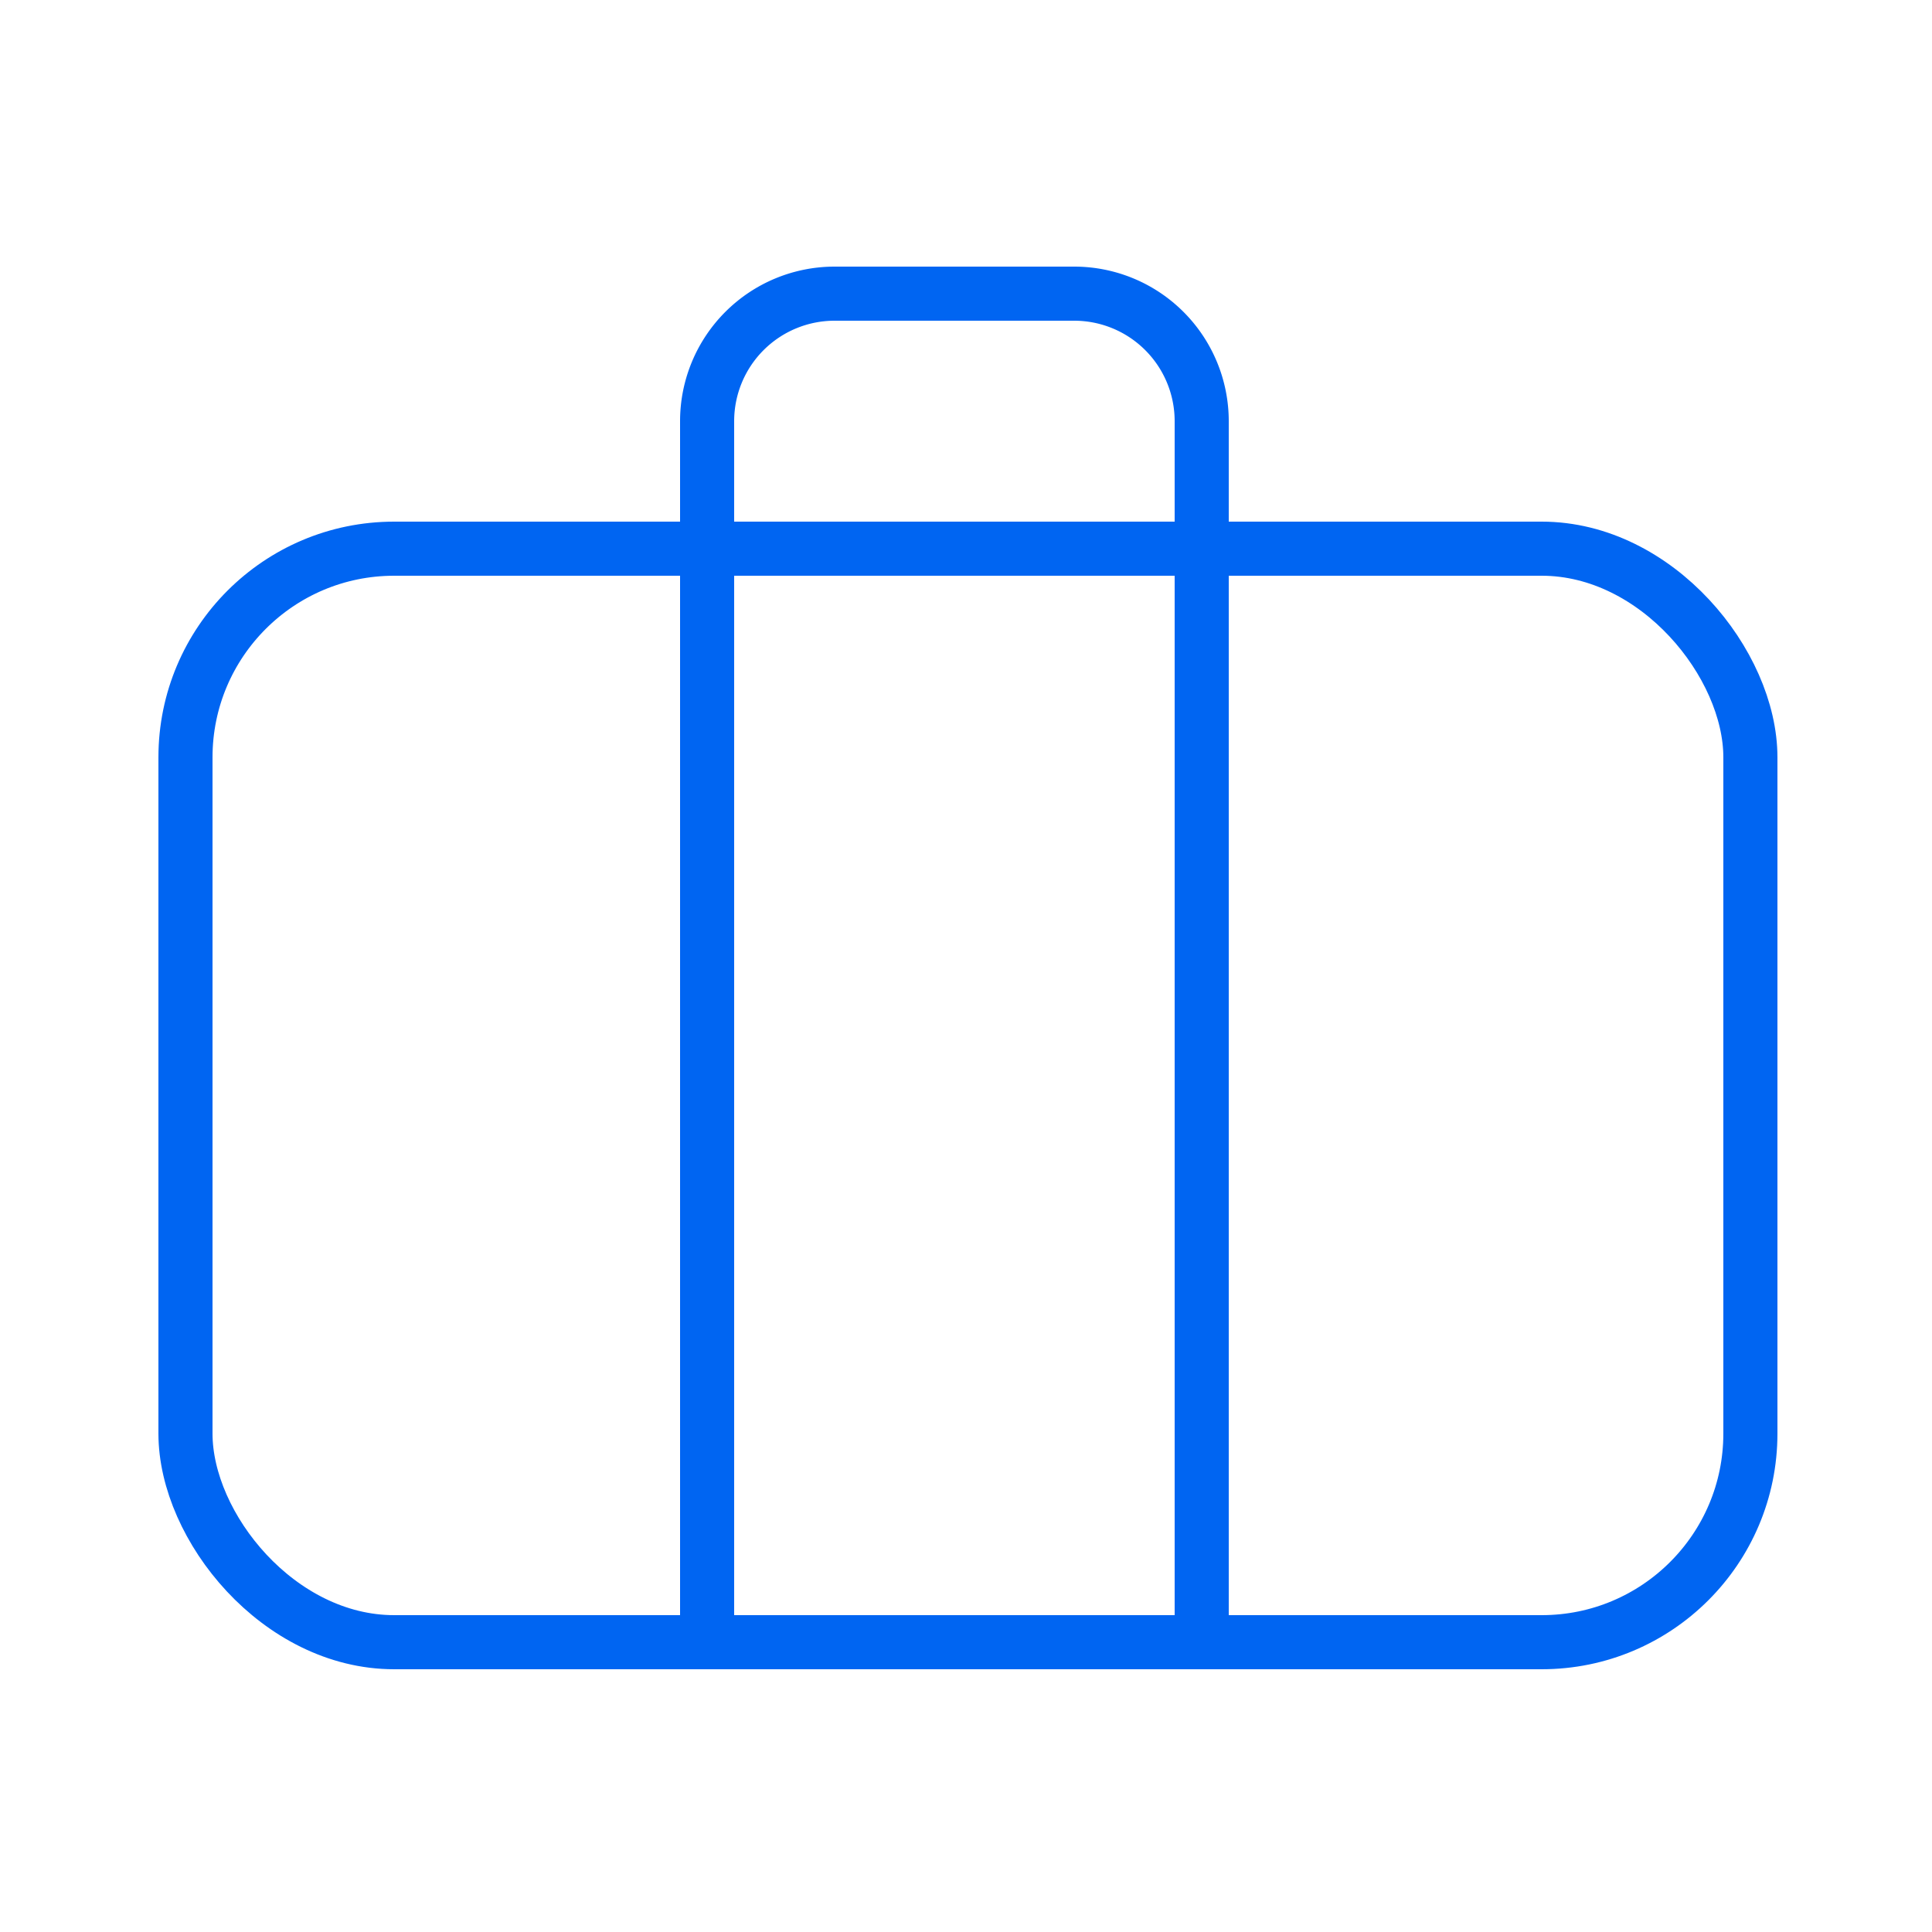 <svg xmlns="http://www.w3.org/2000/svg" xmlns:xlink="http://www.w3.org/1999/xlink" width="500" height="500" viewBox="0 0 500 500">
  <defs>
    <clipPath id="clip-_500X500_nav_jobchanges">
      <rect width="500" height="500"/>
    </clipPath>
  </defs>
  <g id="_500X500_nav_jobchanges" data-name="500X500_nav_jobchanges" clip-path="url(#clip-_500X500_nav_jobchanges)">
    <g id="Rectangle_9904" data-name="Rectangle 9904" transform="translate(41 135)" fill="none" stroke="#0065f2" stroke-linecap="round" stroke-linejoin="round" stroke-width="14">
      <rect width="419" height="297" rx="61" stroke="none"/>
      <rect x="7" y="7" width="405" height="283" rx="54" fill="none"/>
    </g>
    <g id="Rectangle_9905" data-name="Rectangle 9905" transform="translate(176 432) rotate(-90)" fill="none" stroke="#0065f2" stroke-linecap="round" stroke-linejoin="round" stroke-width="14">
      <path d="M0,0H323a40,40,0,0,1,40,40v62a40,40,0,0,1-40,40H0a0,0,0,0,1,0,0V0A0,0,0,0,1,0,0Z" stroke="none"/>
      <path d="M7,7H323a33,33,0,0,1,33,33v62a33,33,0,0,1-33,33H7a0,0,0,0,1,0,0V7A0,0,0,0,1,7,7Z" fill="none"/>
    </g>
  </g>
</svg>
